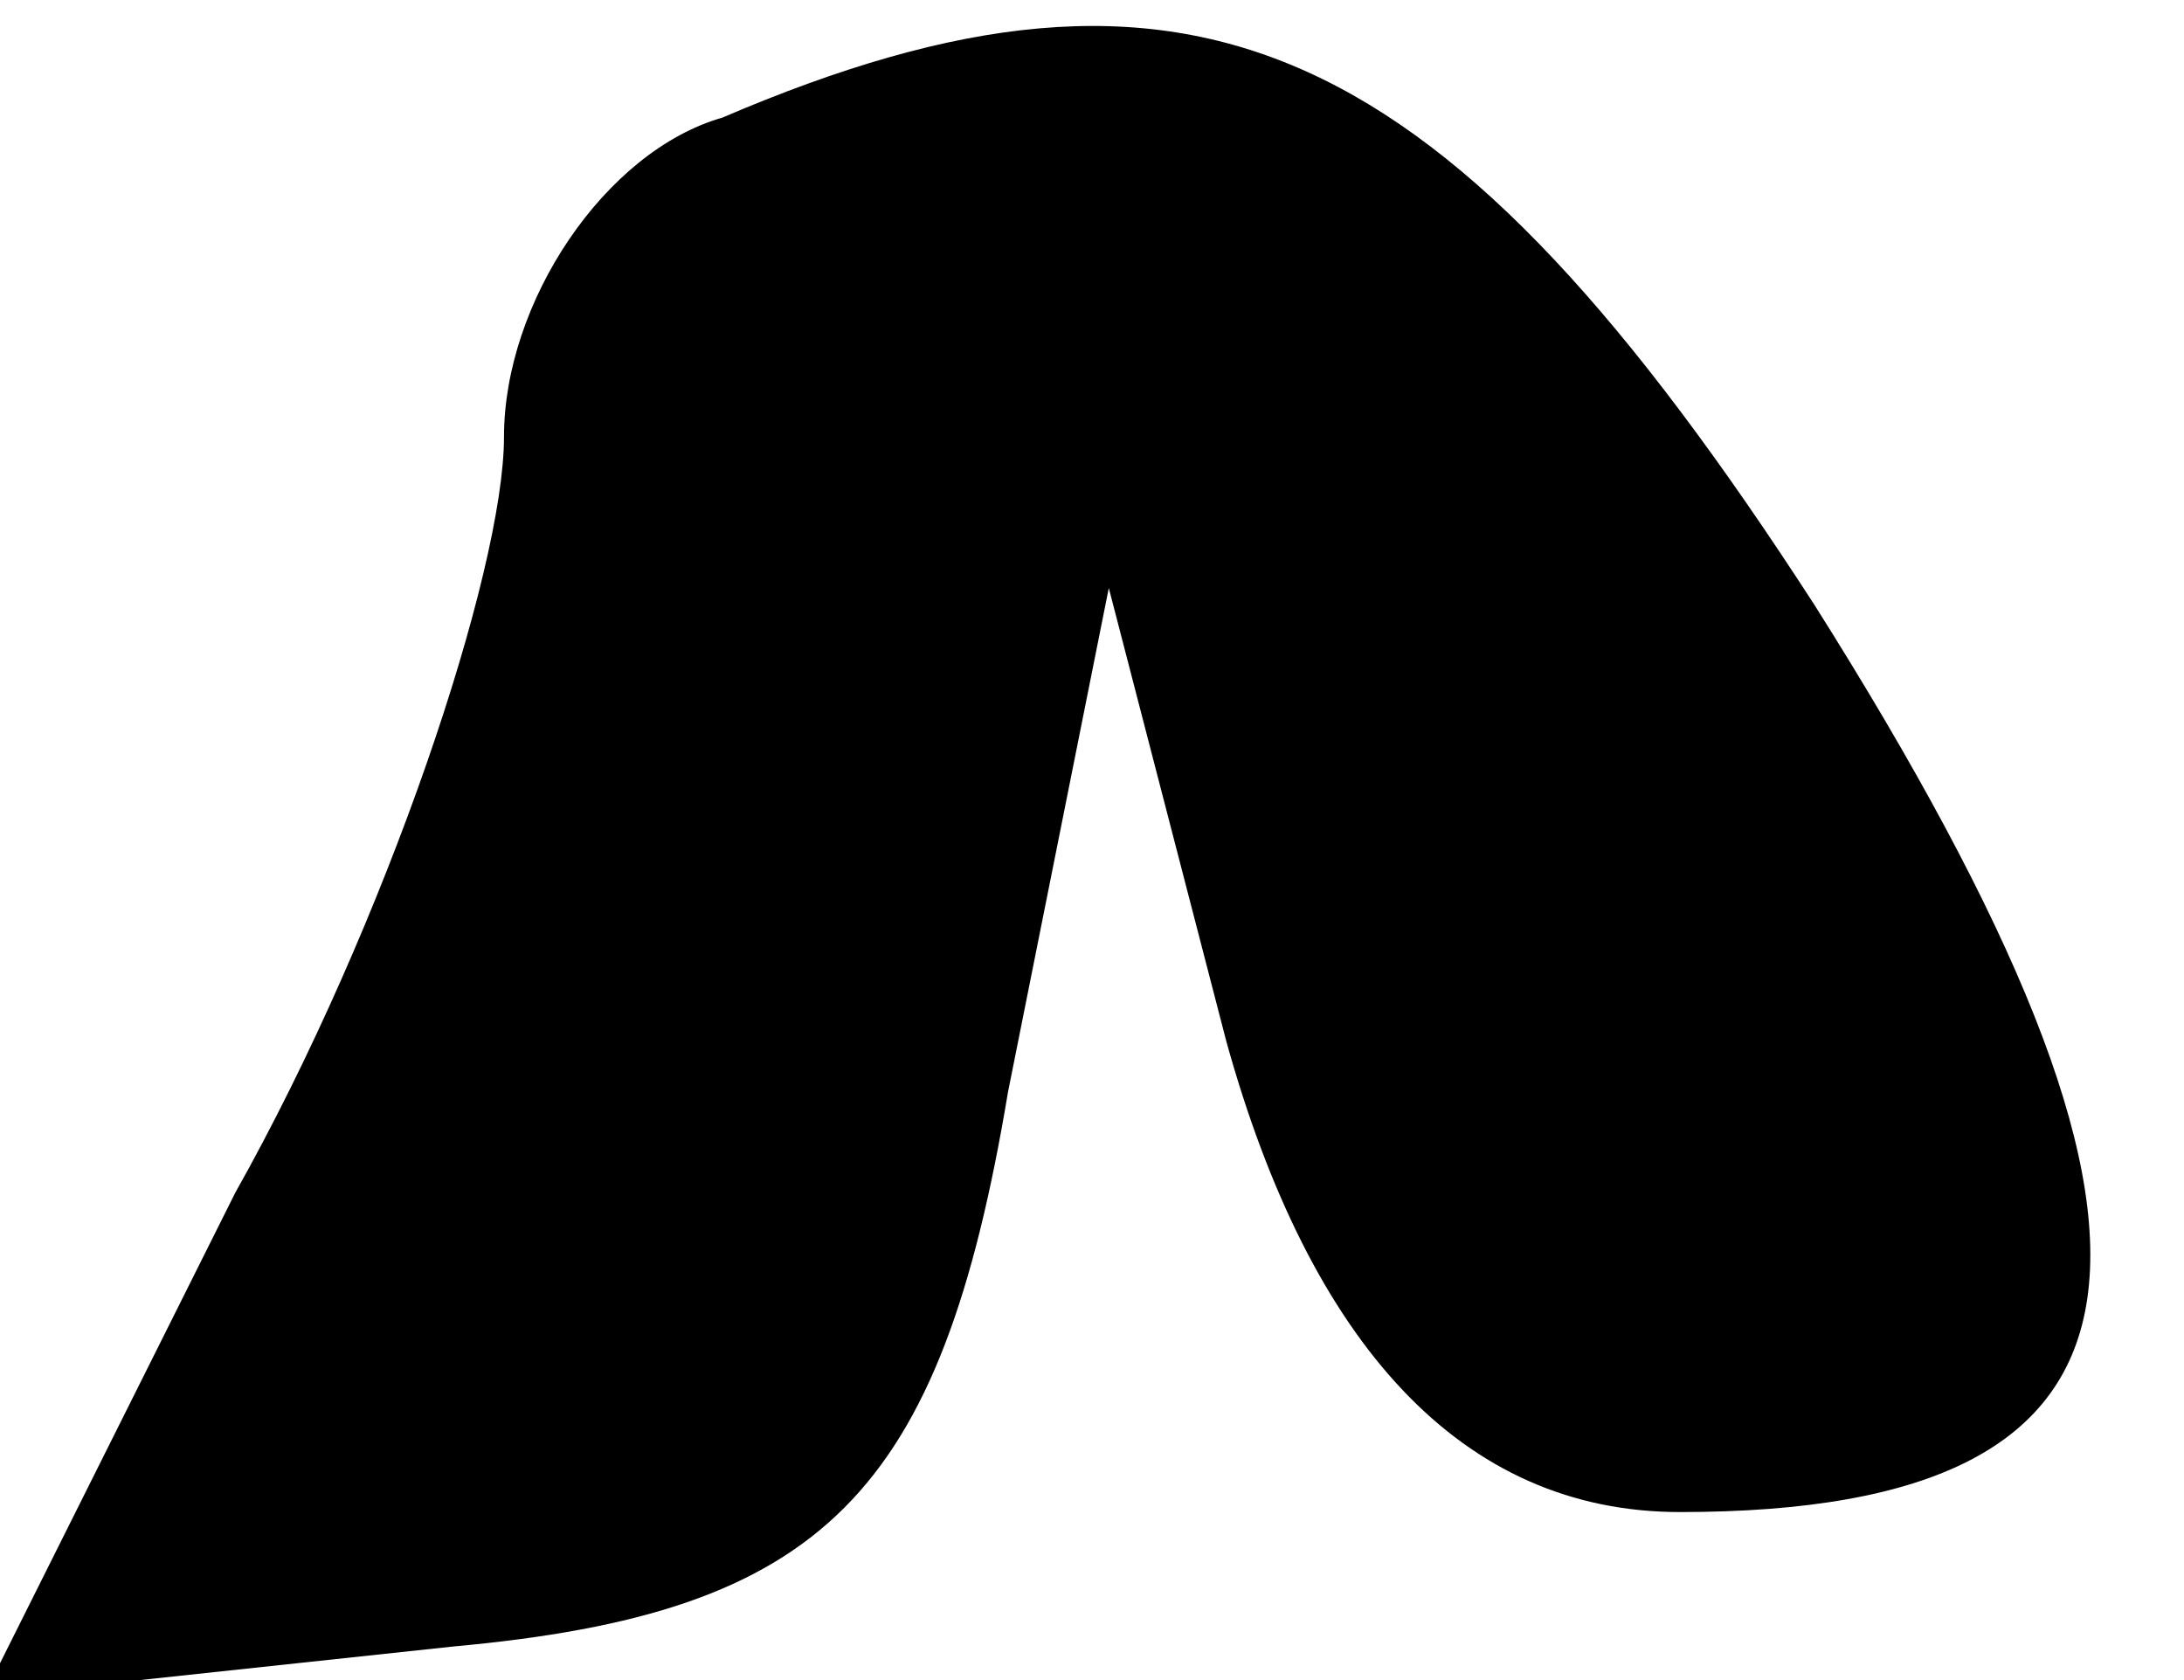 <?xml version="1.0" standalone="no"?>
<!DOCTYPE svg PUBLIC "-//W3C//DTD SVG 20010904//EN"
 "http://www.w3.org/TR/2001/REC-SVG-20010904/DTD/svg10.dtd">
<svg version="1.0" xmlns="http://www.w3.org/2000/svg"
 width="13pt" height="10pt" viewBox="0 0 13 10"
 preserveAspectRatio="xMidYMid meet">
<g transform="translate(0,10) scale(0.1,-0.1)"
fill="#000000" stroke="none">
<path fill="#000000" stroke="none" d="M43 93 c-7 -2 -13 -11 -13 -19 0 -8 -7
-29 -16 -45 l-15 -30 28 3 c22 2 29 9 33 33 l6 30 7 -27 c5 -18 14 -28 27 -28
30 0 32 16 8 54 -22 34 -37 41 -65 29z"/>
</g>
</svg>
